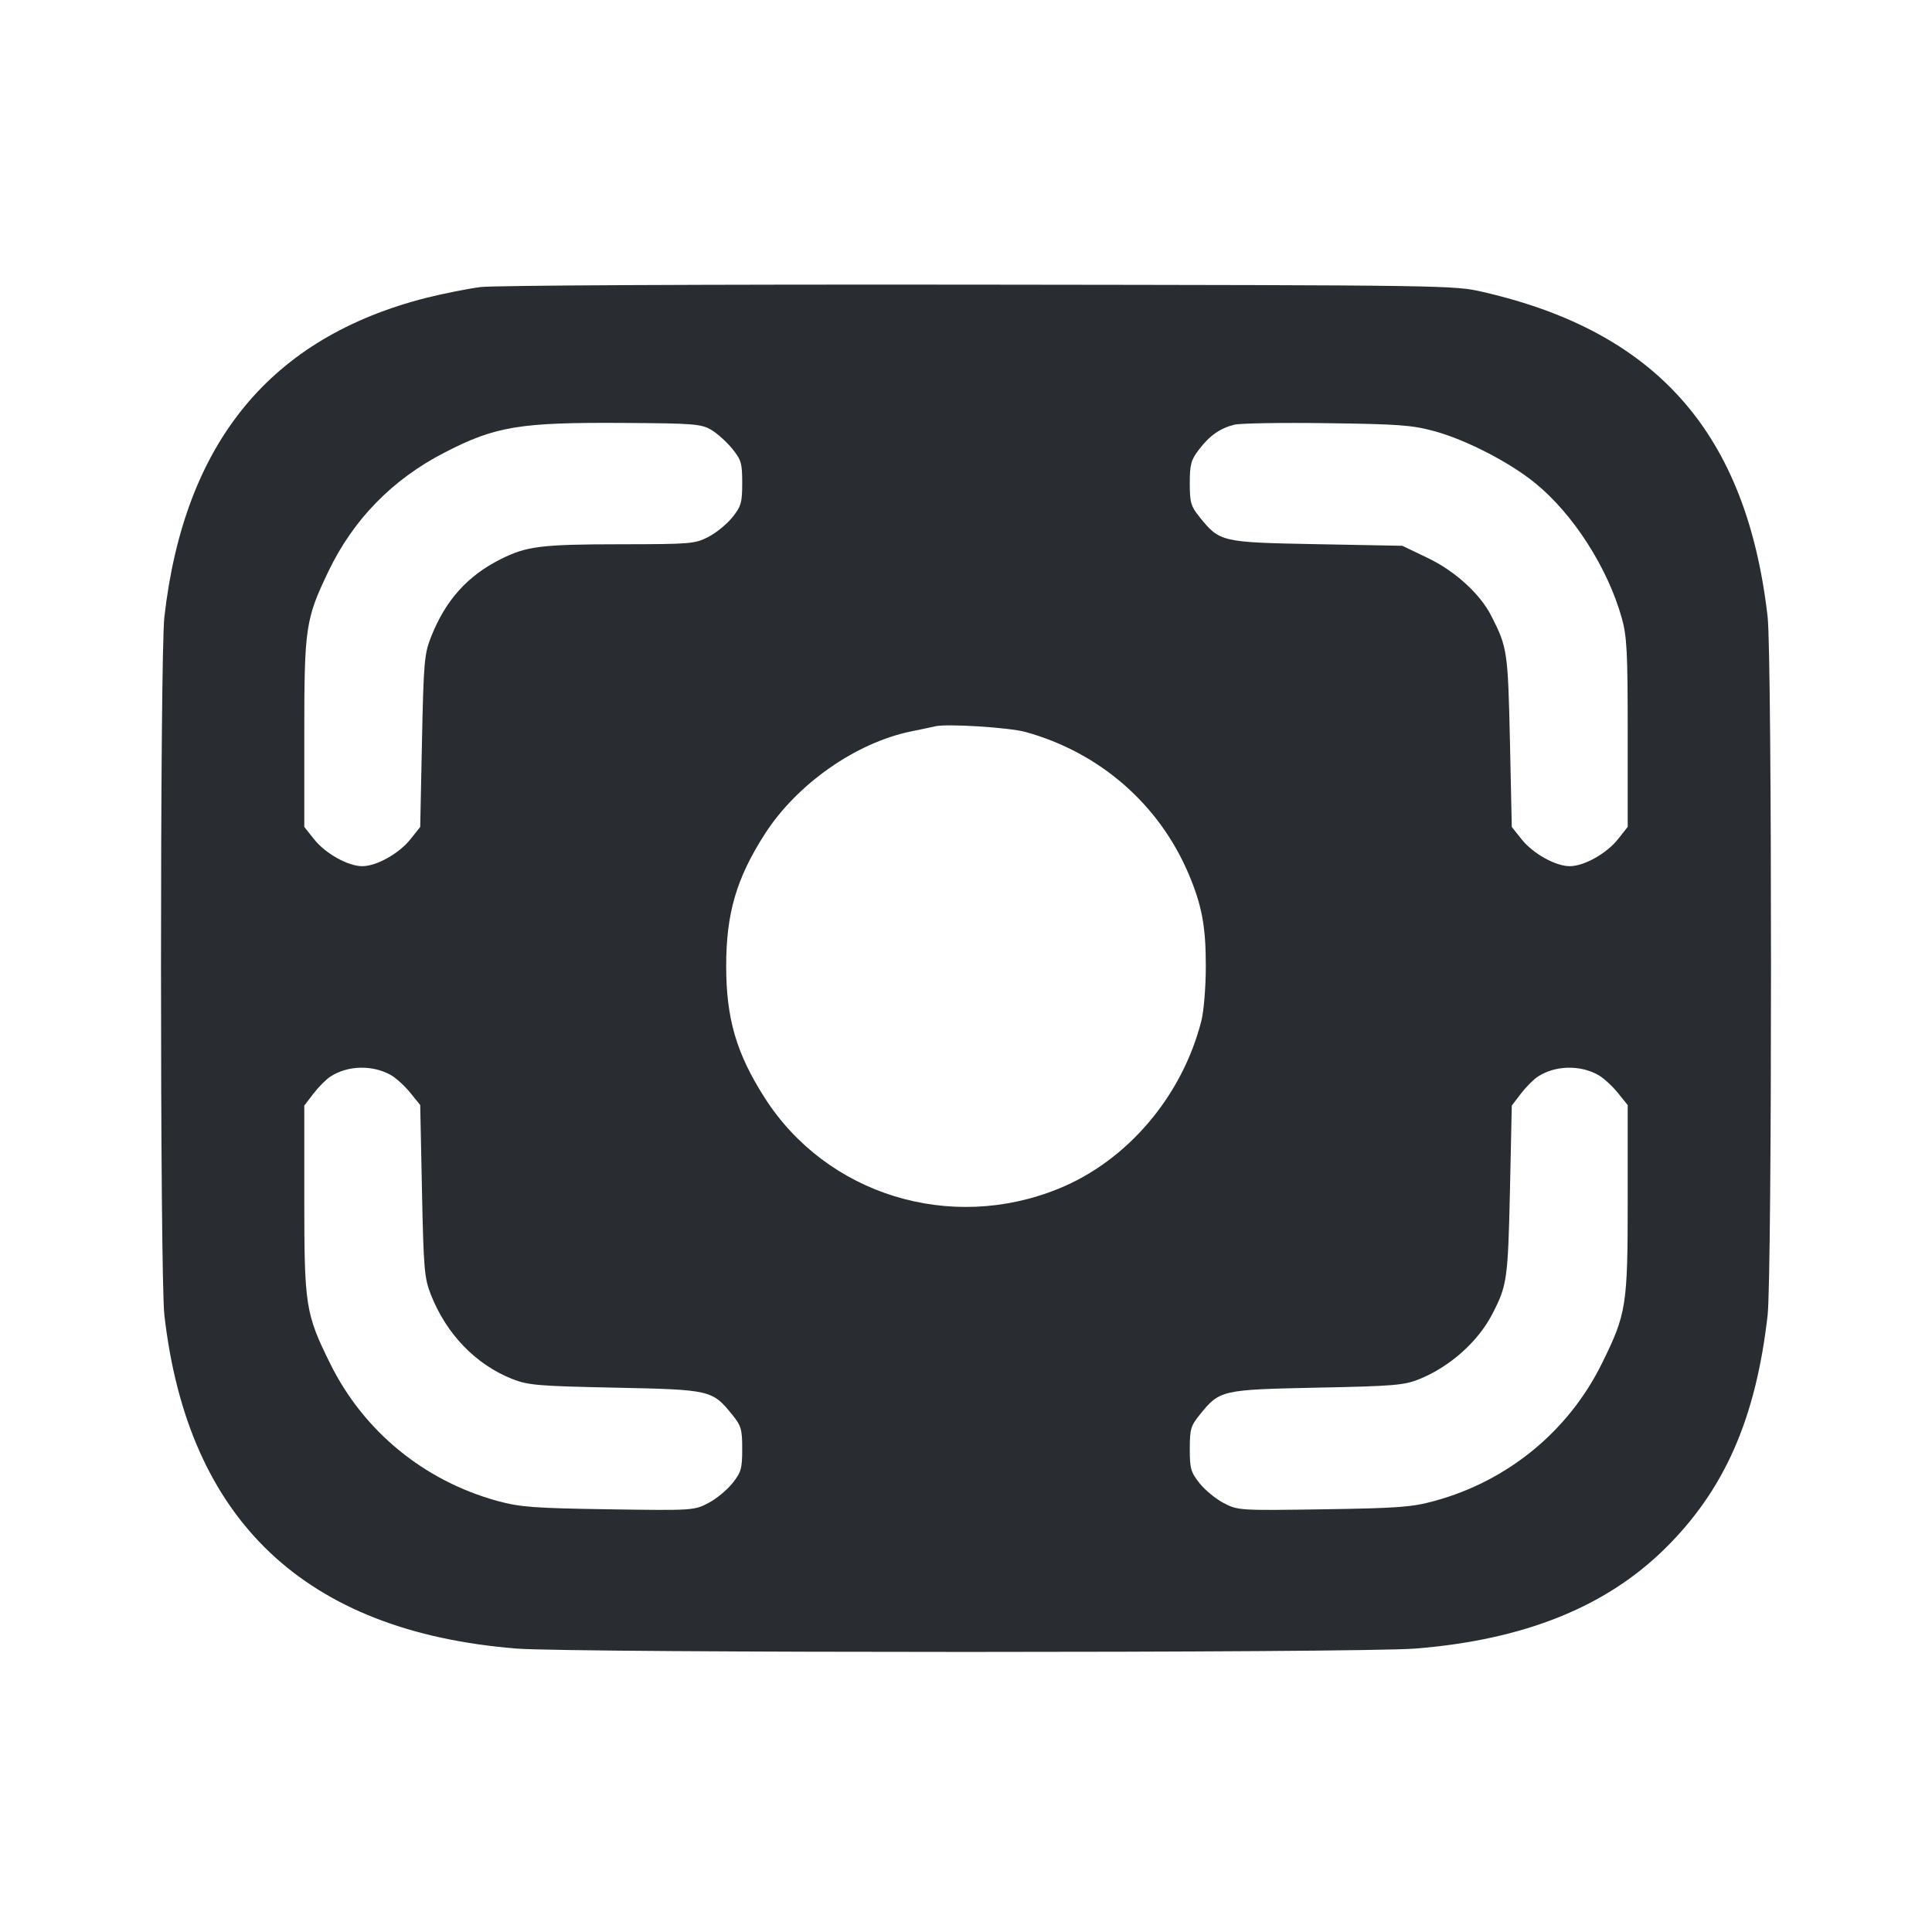 <svg width="24" height="24" viewBox="0 0 24 24" fill="none" xmlns="http://www.w3.org/2000/svg"><path d="M5.968 3.566 C 5.808 3.587,5.507 3.647,5.299 3.699 C 3.361 4.191,2.290 5.494,2.042 7.662 C 1.986 8.146,1.986 15.854,2.042 16.338 C 2.334 18.889,3.790 20.268,6.416 20.479 C 7.112 20.535,16.888 20.535,17.584 20.479 C 18.929 20.371,19.944 19.965,20.680 19.240 C 21.422 18.510,21.811 17.627,21.958 16.338 C 22.014 15.854,22.014 8.146,21.958 7.662 C 21.698 5.393,20.591 4.127,18.431 3.629 C 18.062 3.543,18.035 3.543,12.160 3.536 C 8.716 3.532,6.139 3.545,5.968 3.566 M8.836 5.340 C 8.910 5.384,9.027 5.489,9.096 5.574 C 9.208 5.712,9.220 5.755,9.220 6.000 C 9.220 6.244,9.207 6.289,9.098 6.426 C 9.030 6.511,8.896 6.620,8.799 6.670 C 8.632 6.756,8.577 6.760,7.702 6.761 C 6.723 6.762,6.542 6.785,6.222 6.945 C 5.804 7.155,5.534 7.457,5.353 7.916 C 5.272 8.121,5.262 8.229,5.242 9.206 L 5.220 10.273 5.098 10.426 C 4.956 10.604,4.677 10.760,4.500 10.760 C 4.323 10.760,4.044 10.604,3.902 10.426 L 3.780 10.272 3.780 9.106 C 3.780 7.794,3.796 7.690,4.080 7.097 C 4.390 6.452,4.874 5.956,5.520 5.623 C 6.157 5.294,6.457 5.245,7.760 5.254 C 8.621 5.259,8.711 5.267,8.836 5.340 M17.811 5.354 C 18.202 5.459,18.746 5.738,19.068 5.999 C 19.542 6.384,19.972 7.053,20.147 7.680 C 20.210 7.904,20.220 8.102,20.220 9.106 L 20.220 10.272 20.098 10.426 C 19.956 10.604,19.677 10.760,19.500 10.760 C 19.323 10.760,19.044 10.604,18.902 10.426 L 18.780 10.273 18.757 9.206 C 18.732 8.092,18.725 8.041,18.525 7.650 C 18.385 7.375,18.073 7.092,17.731 6.929 L 17.420 6.780 16.360 6.760 C 15.171 6.738,15.152 6.733,14.904 6.426 C 14.793 6.288,14.780 6.245,14.780 6.003 C 14.780 5.769,14.795 5.714,14.893 5.586 C 15.025 5.412,15.153 5.322,15.331 5.276 C 15.402 5.258,15.919 5.249,16.480 5.257 C 17.362 5.268,17.542 5.281,17.811 5.354 M12.740 9.093 C 13.662 9.348,14.400 9.992,14.767 10.860 C 14.931 11.248,14.979 11.509,14.979 12.000 C 14.979 12.260,14.955 12.556,14.924 12.680 C 14.687 13.616,14.005 14.419,13.151 14.766 C 11.804 15.315,10.270 14.841,9.501 13.640 C 9.148 13.088,9.021 12.655,9.021 12.000 C 9.021 11.345,9.148 10.911,9.501 10.360 C 9.900 9.739,10.633 9.225,11.322 9.085 C 11.442 9.061,11.576 9.032,11.620 9.022 C 11.767 8.988,12.537 9.037,12.740 9.093 M4.856 13.355 C 4.919 13.391,5.027 13.489,5.096 13.574 L 5.220 13.727 5.242 14.794 C 5.262 15.771,5.272 15.879,5.353 16.084 C 5.546 16.573,5.909 16.949,6.360 17.129 C 6.561 17.208,6.673 17.218,7.640 17.238 C 8.828 17.263,8.848 17.267,9.096 17.574 C 9.208 17.712,9.220 17.755,9.220 18.000 C 9.220 18.244,9.207 18.289,9.098 18.426 C 9.030 18.511,8.895 18.622,8.798 18.672 C 8.623 18.763,8.605 18.765,7.560 18.749 C 6.629 18.735,6.461 18.722,6.182 18.646 C 5.270 18.397,4.517 17.780,4.102 16.940 C 3.795 16.319,3.780 16.223,3.780 14.897 L 3.780 13.734 3.893 13.586 C 3.955 13.505,4.050 13.409,4.104 13.374 C 4.317 13.234,4.629 13.226,4.856 13.355 M19.856 13.355 C 19.919 13.391,20.027 13.489,20.096 13.574 L 20.220 13.728 20.220 14.894 C 20.220 16.224,20.205 16.319,19.898 16.940 C 19.483 17.780,18.730 18.397,17.818 18.646 C 17.539 18.722,17.371 18.735,16.440 18.749 C 15.395 18.765,15.377 18.763,15.202 18.672 C 15.105 18.622,14.970 18.511,14.902 18.426 C 14.793 18.289,14.780 18.244,14.780 18.000 C 14.780 17.755,14.792 17.712,14.904 17.574 C 15.152 17.267,15.172 17.263,16.360 17.238 C 17.313 17.219,17.441 17.208,17.629 17.133 C 18.010 16.979,18.360 16.668,18.537 16.325 C 18.722 15.968,18.732 15.895,18.757 14.797 L 18.780 13.734 18.893 13.586 C 18.955 13.505,19.050 13.409,19.104 13.374 C 19.317 13.234,19.629 13.226,19.856 13.355 " fill="#292D32" stroke="none" fill-rule="evenodd"></path></svg>